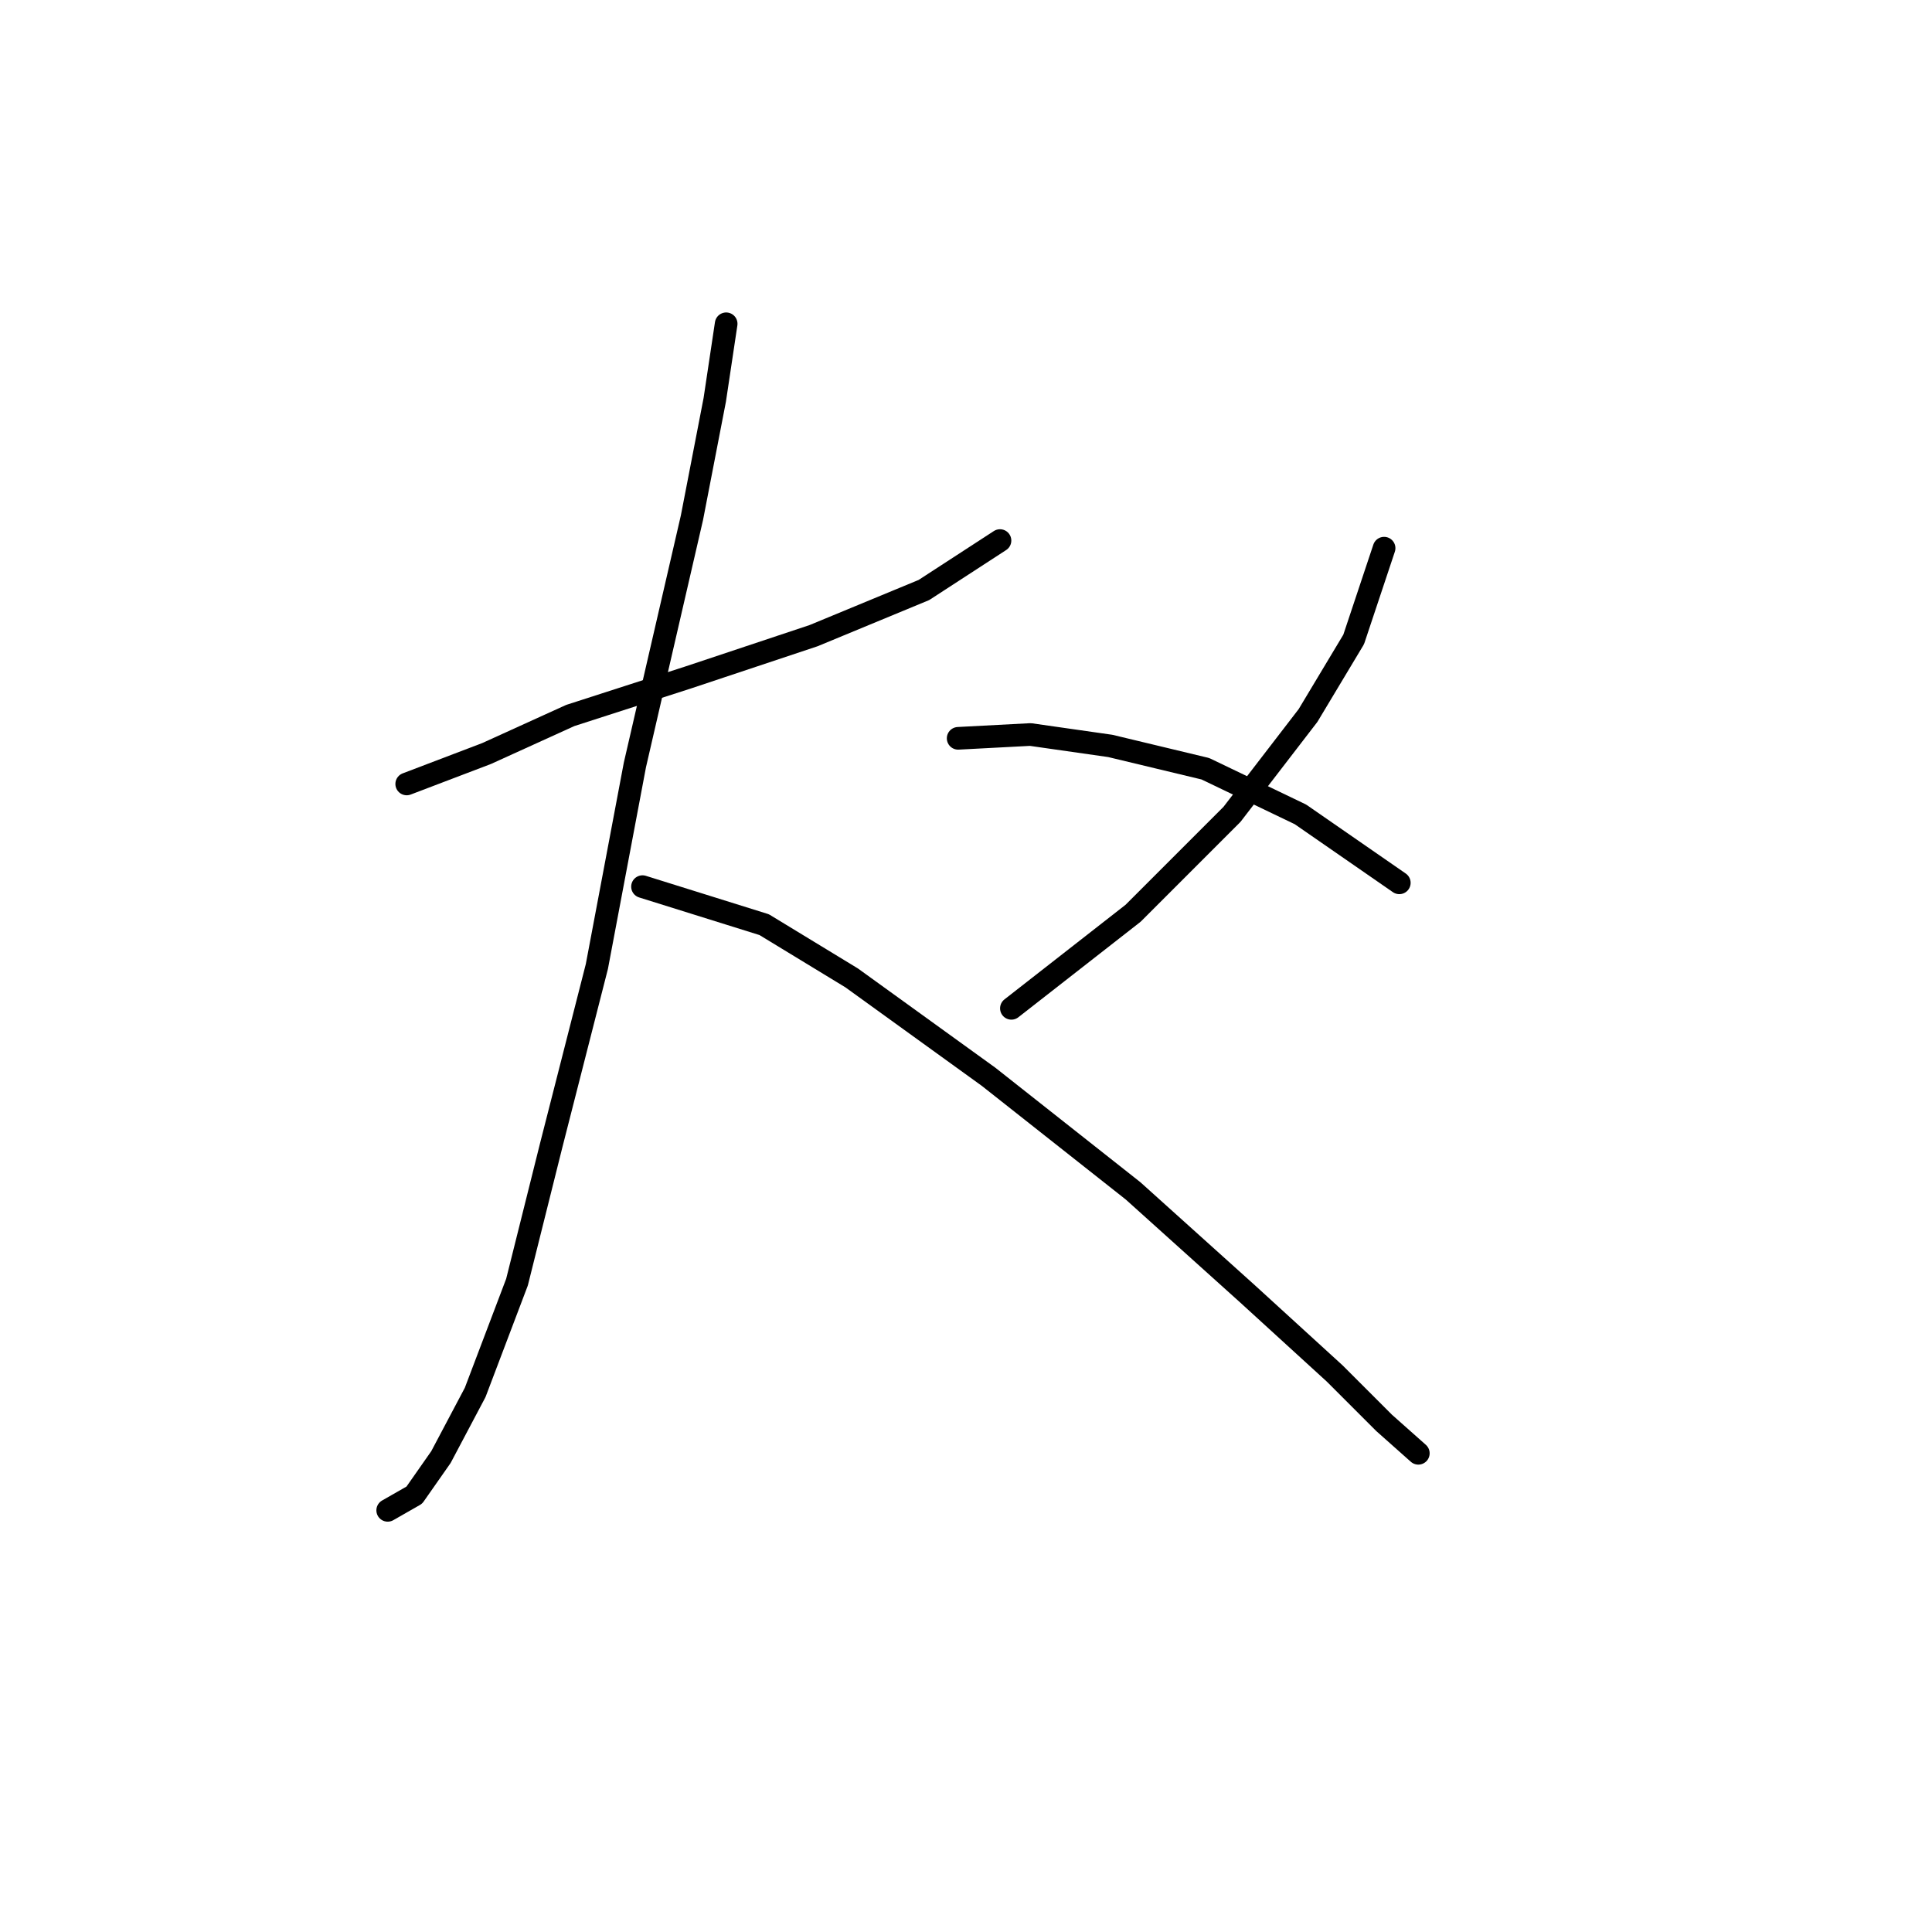 <?xml version="1.0" standalone="no"?>
    <svg width="256" height="256" xmlns="http://www.w3.org/2000/svg" version="1.1">
    <polyline stroke="black" stroke-width="3" stroke-linecap="round" fill="transparent" stroke-linejoin="round" points="53.891 103.878 64.474 99.847 75.56 94.807 91.182 89.768 107.811 84.225 122.425 78.178 132.504 71.627 132.504 71.627 " />
        <polyline stroke="black" stroke-width="3" stroke-linecap="round" fill="transparent" stroke-linejoin="round" points="96.221 42.903 94.709 52.982 91.686 68.603 84.127 101.358 79.088 128.066 73.04 151.751 68.505 169.892 62.962 184.506 58.427 193.073 54.899 198.112 51.372 200.128 51.372 200.128 " />
        <polyline stroke="black" stroke-width="3" stroke-linecap="round" fill="transparent" stroke-linejoin="round" points="85.135 117.484 101.26 122.523 112.851 129.578 130.992 142.68 150.141 157.798 165.259 171.404 176.849 181.987 183.4 188.538 187.936 192.569 187.936 192.569 " />
        <polyline stroke="black" stroke-width="3" stroke-linecap="round" fill="transparent" stroke-linejoin="round" points="183.4 72.635 179.369 84.729 173.322 94.807 163.243 107.909 150.141 121.012 134.015 133.61 134.015 133.61 " />
        <polyline stroke="black" stroke-width="3" stroke-linecap="round" fill="transparent" stroke-linejoin="round" points="126.96 97.831 136.535 97.327 147.118 98.839 159.716 101.862 172.314 107.909 185.416 116.98 185.416 116.98 " />
        </svg>